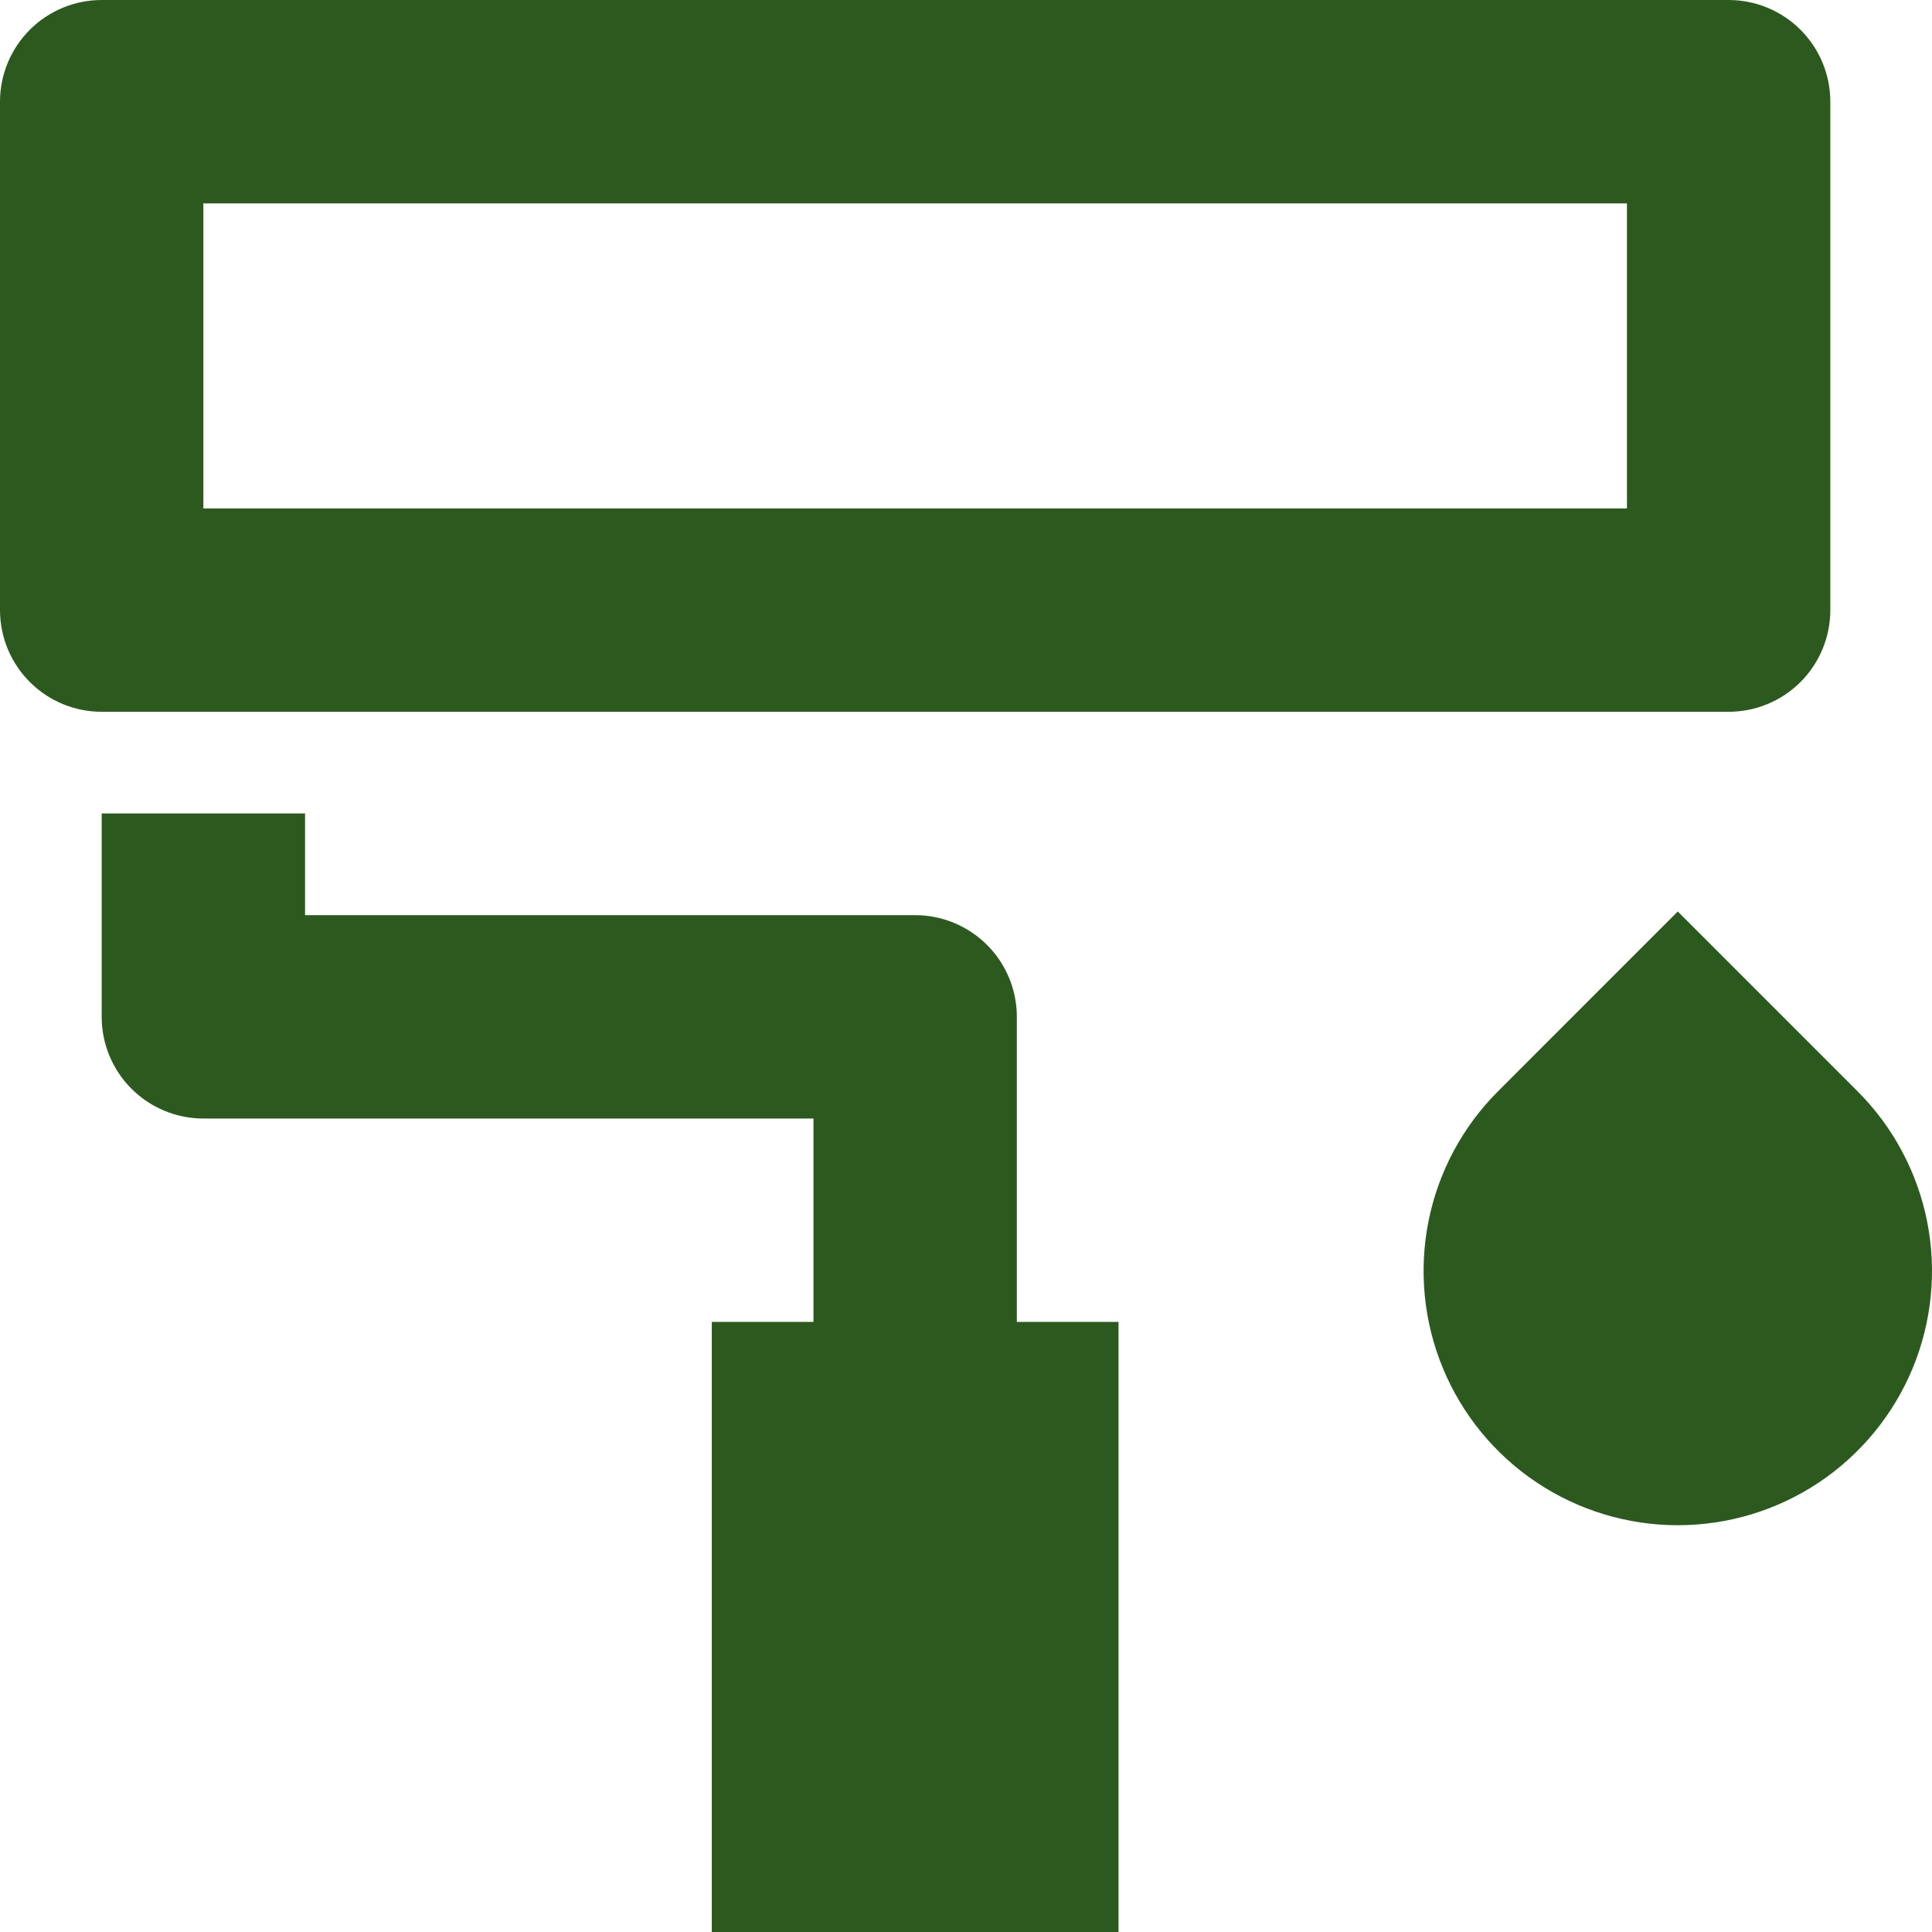<svg width="60" height="60" viewBox="0 0 60 60" fill="none" xmlns="http://www.w3.org/2000/svg">
<path d="M6.316 6.316V15.79H50.526V6.316H6.316ZM3.158 0H53.684C54.522 0 55.325 0.333 55.917 0.925C56.509 1.517 56.842 2.32 56.842 3.158V18.947C56.842 19.785 56.509 20.588 55.917 21.18C55.325 21.773 54.522 22.105 53.684 22.105H3.158C2.32 22.105 1.517 21.773 0.925 21.18C0.333 20.588 0 19.785 0 18.947V3.158C0 2.32 0.333 1.517 0.925 0.925C1.517 0.333 2.32 0 3.158 0V0ZM9.474 28.421H28.421C29.259 28.421 30.062 28.754 30.654 29.346C31.246 29.938 31.579 30.741 31.579 31.579V41.053H34.737V60H22.105V41.053H25.263V34.737H6.316C5.478 34.737 4.675 34.404 4.083 33.812C3.491 33.22 3.158 32.416 3.158 31.579V25.263H9.474V28.421ZM46.522 33.891L52.105 28.307L57.688 33.891C58.792 34.995 59.544 36.401 59.849 37.933C60.153 39.464 59.996 41.051 59.399 42.494C58.801 43.936 57.789 45.169 56.491 46.037C55.193 46.904 53.667 47.367 52.105 47.367C50.544 47.367 49.018 46.904 47.719 46.037C46.421 45.169 45.409 43.936 44.812 42.494C44.214 41.051 44.058 39.464 44.362 37.933C44.666 36.401 45.418 34.995 46.522 33.891V33.891Z" fill="#2C5A1E"/>
</svg>
